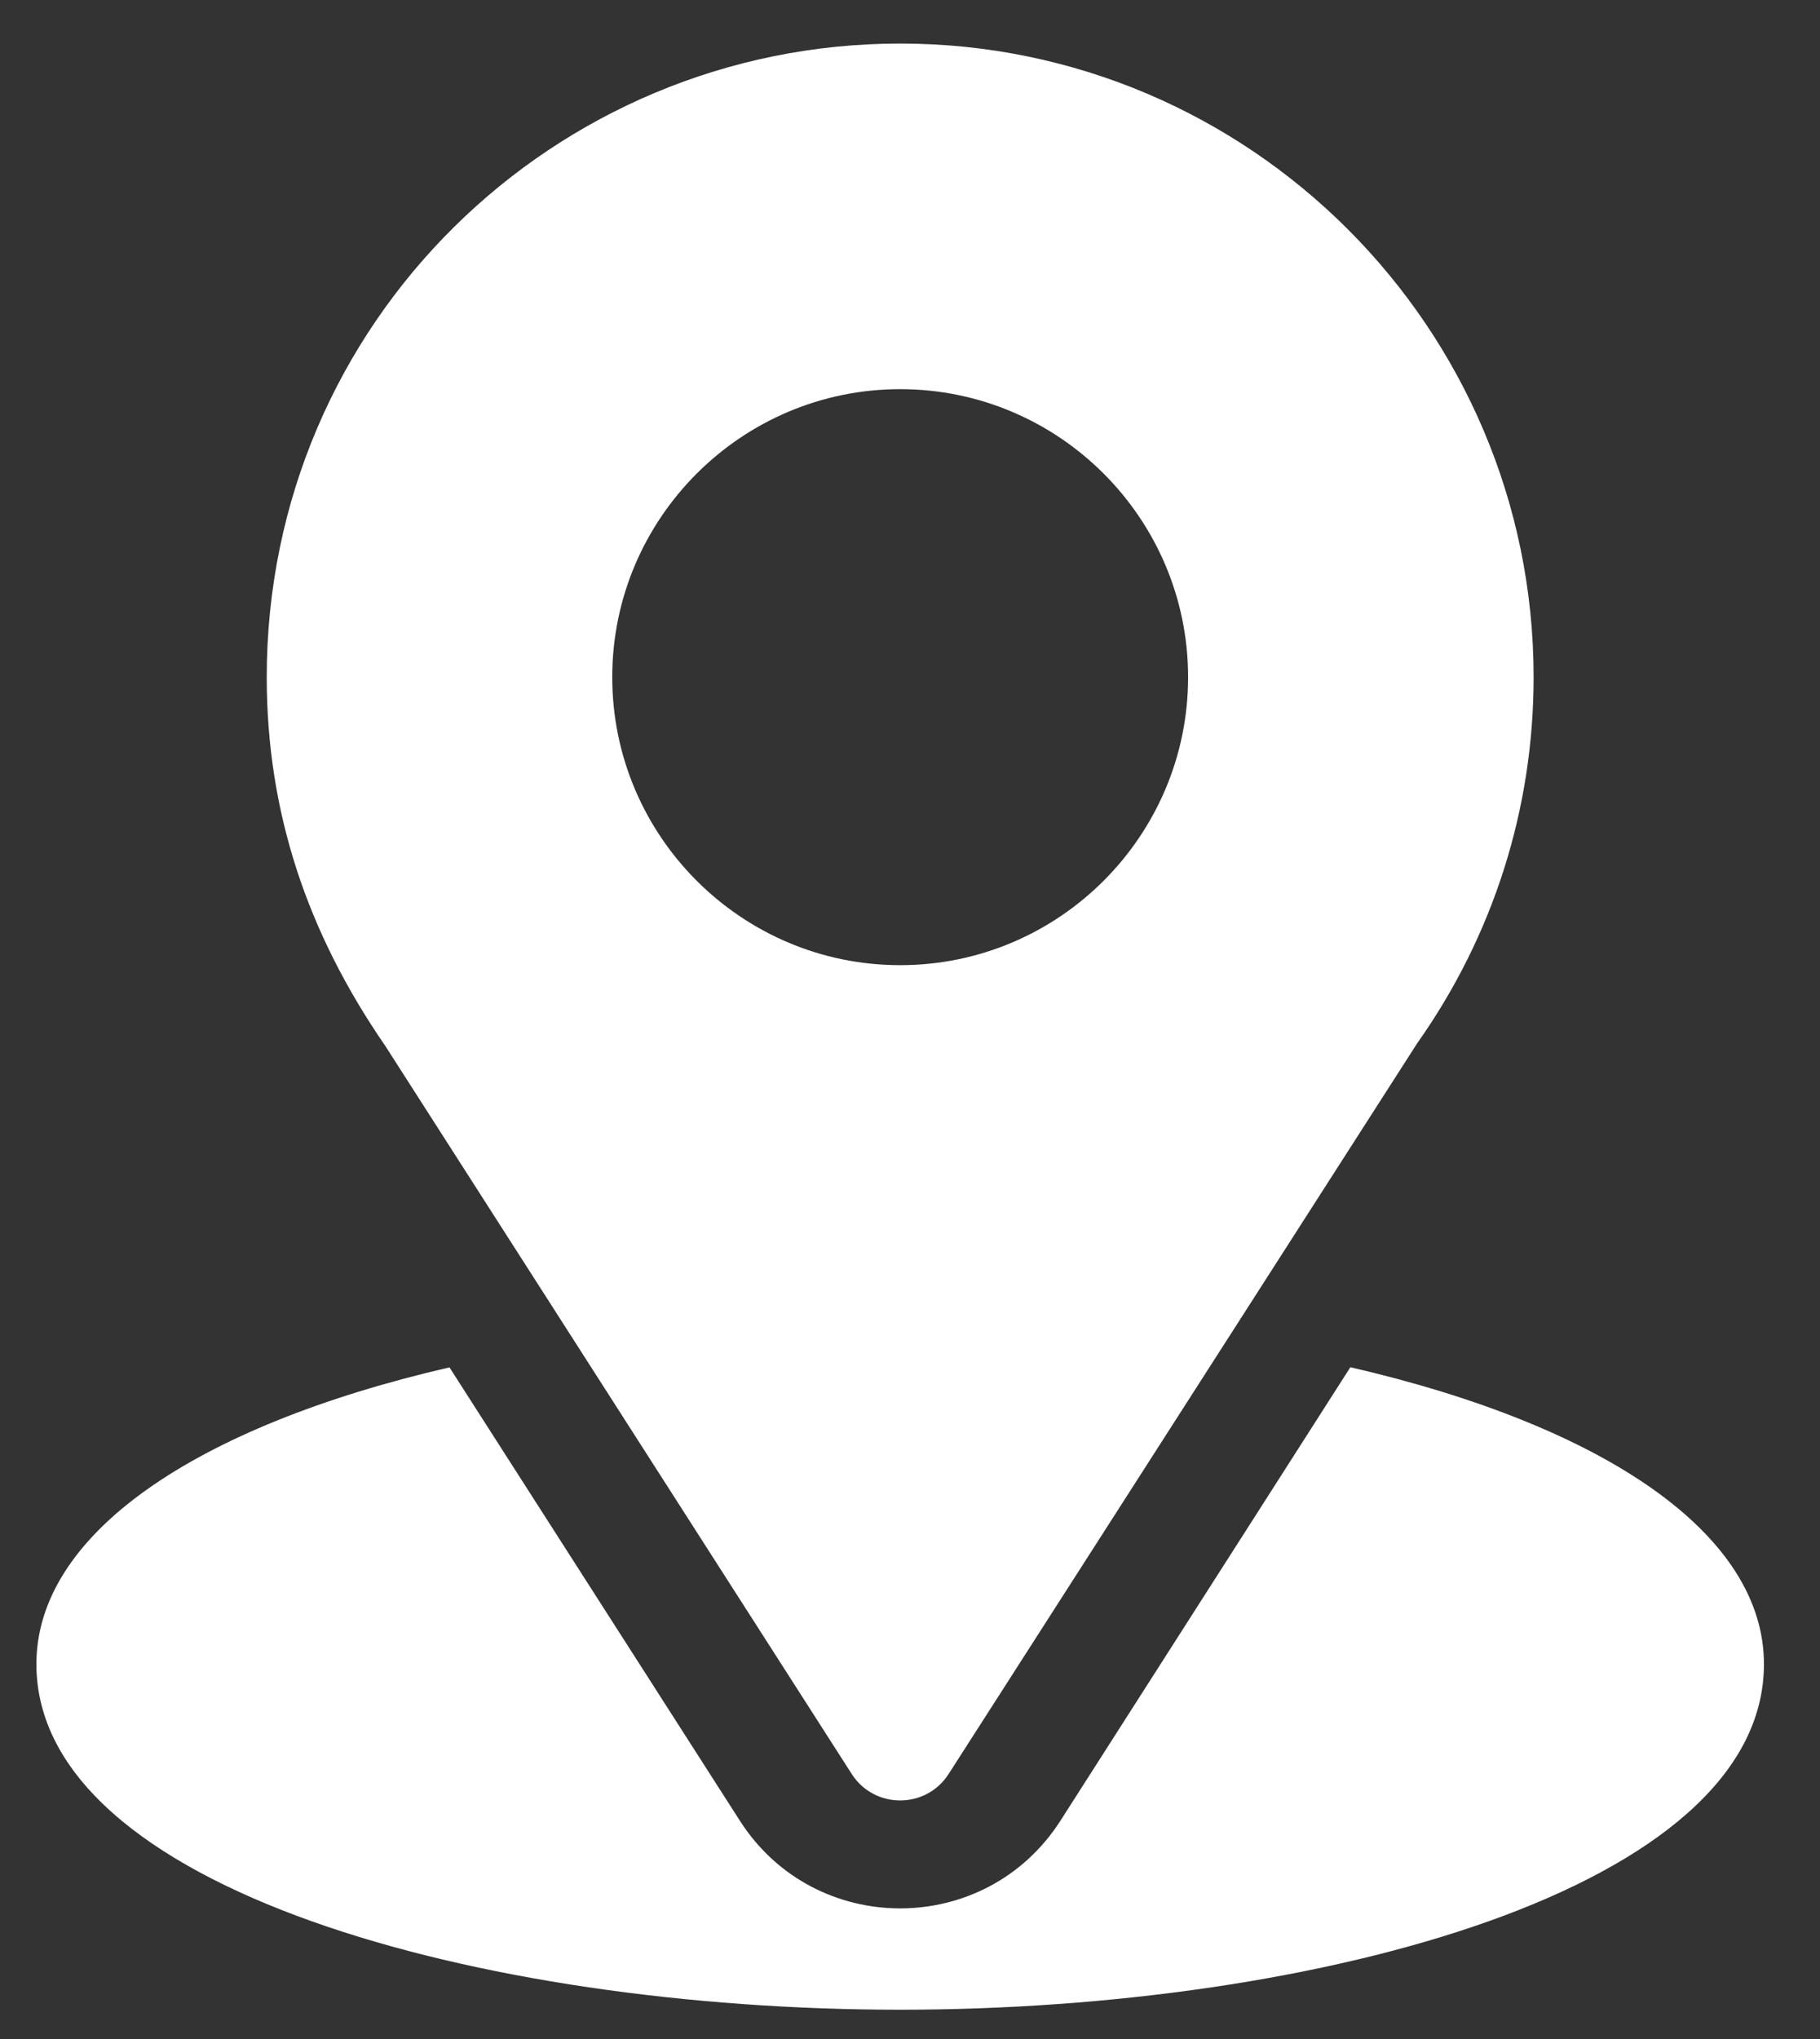 <svg width="25" height="28" viewBox="0 0 25 28" fill="none" xmlns="http://www.w3.org/2000/svg">
<rect x="0" y="0" width="25" height="28" fill="#333333" stroke="none"/>
<path d="M12.365 0.598C7.621 0.598 3.664 4.42 3.664 9.299C3.664 11.156 4.222 12.811 5.292 14.362L11.699 24.36C12.01 24.846 12.721 24.845 13.031 24.36L19.466 14.328C20.513 12.847 21.066 11.108 21.066 9.299C21.066 4.501 17.163 0.598 12.365 0.598ZM12.365 13.254C10.184 13.254 8.41 11.48 8.41 9.299C8.41 7.119 10.184 5.344 12.365 5.344C14.546 5.344 16.32 7.119 16.32 9.299C16.32 11.48 14.546 13.254 12.365 13.254Z" fill="white"/>
<path d="M18.549 18.775L14.566 25.003C13.535 26.61 11.19 26.605 10.164 25.004L6.174 18.777C2.664 19.589 0.5 21.075 0.5 22.852C0.5 25.935 6.613 27.598 12.365 27.598C18.117 27.598 24.23 25.935 24.23 22.852C24.23 21.074 22.064 19.587 18.549 18.775Z" fill="white"/>
</svg>
